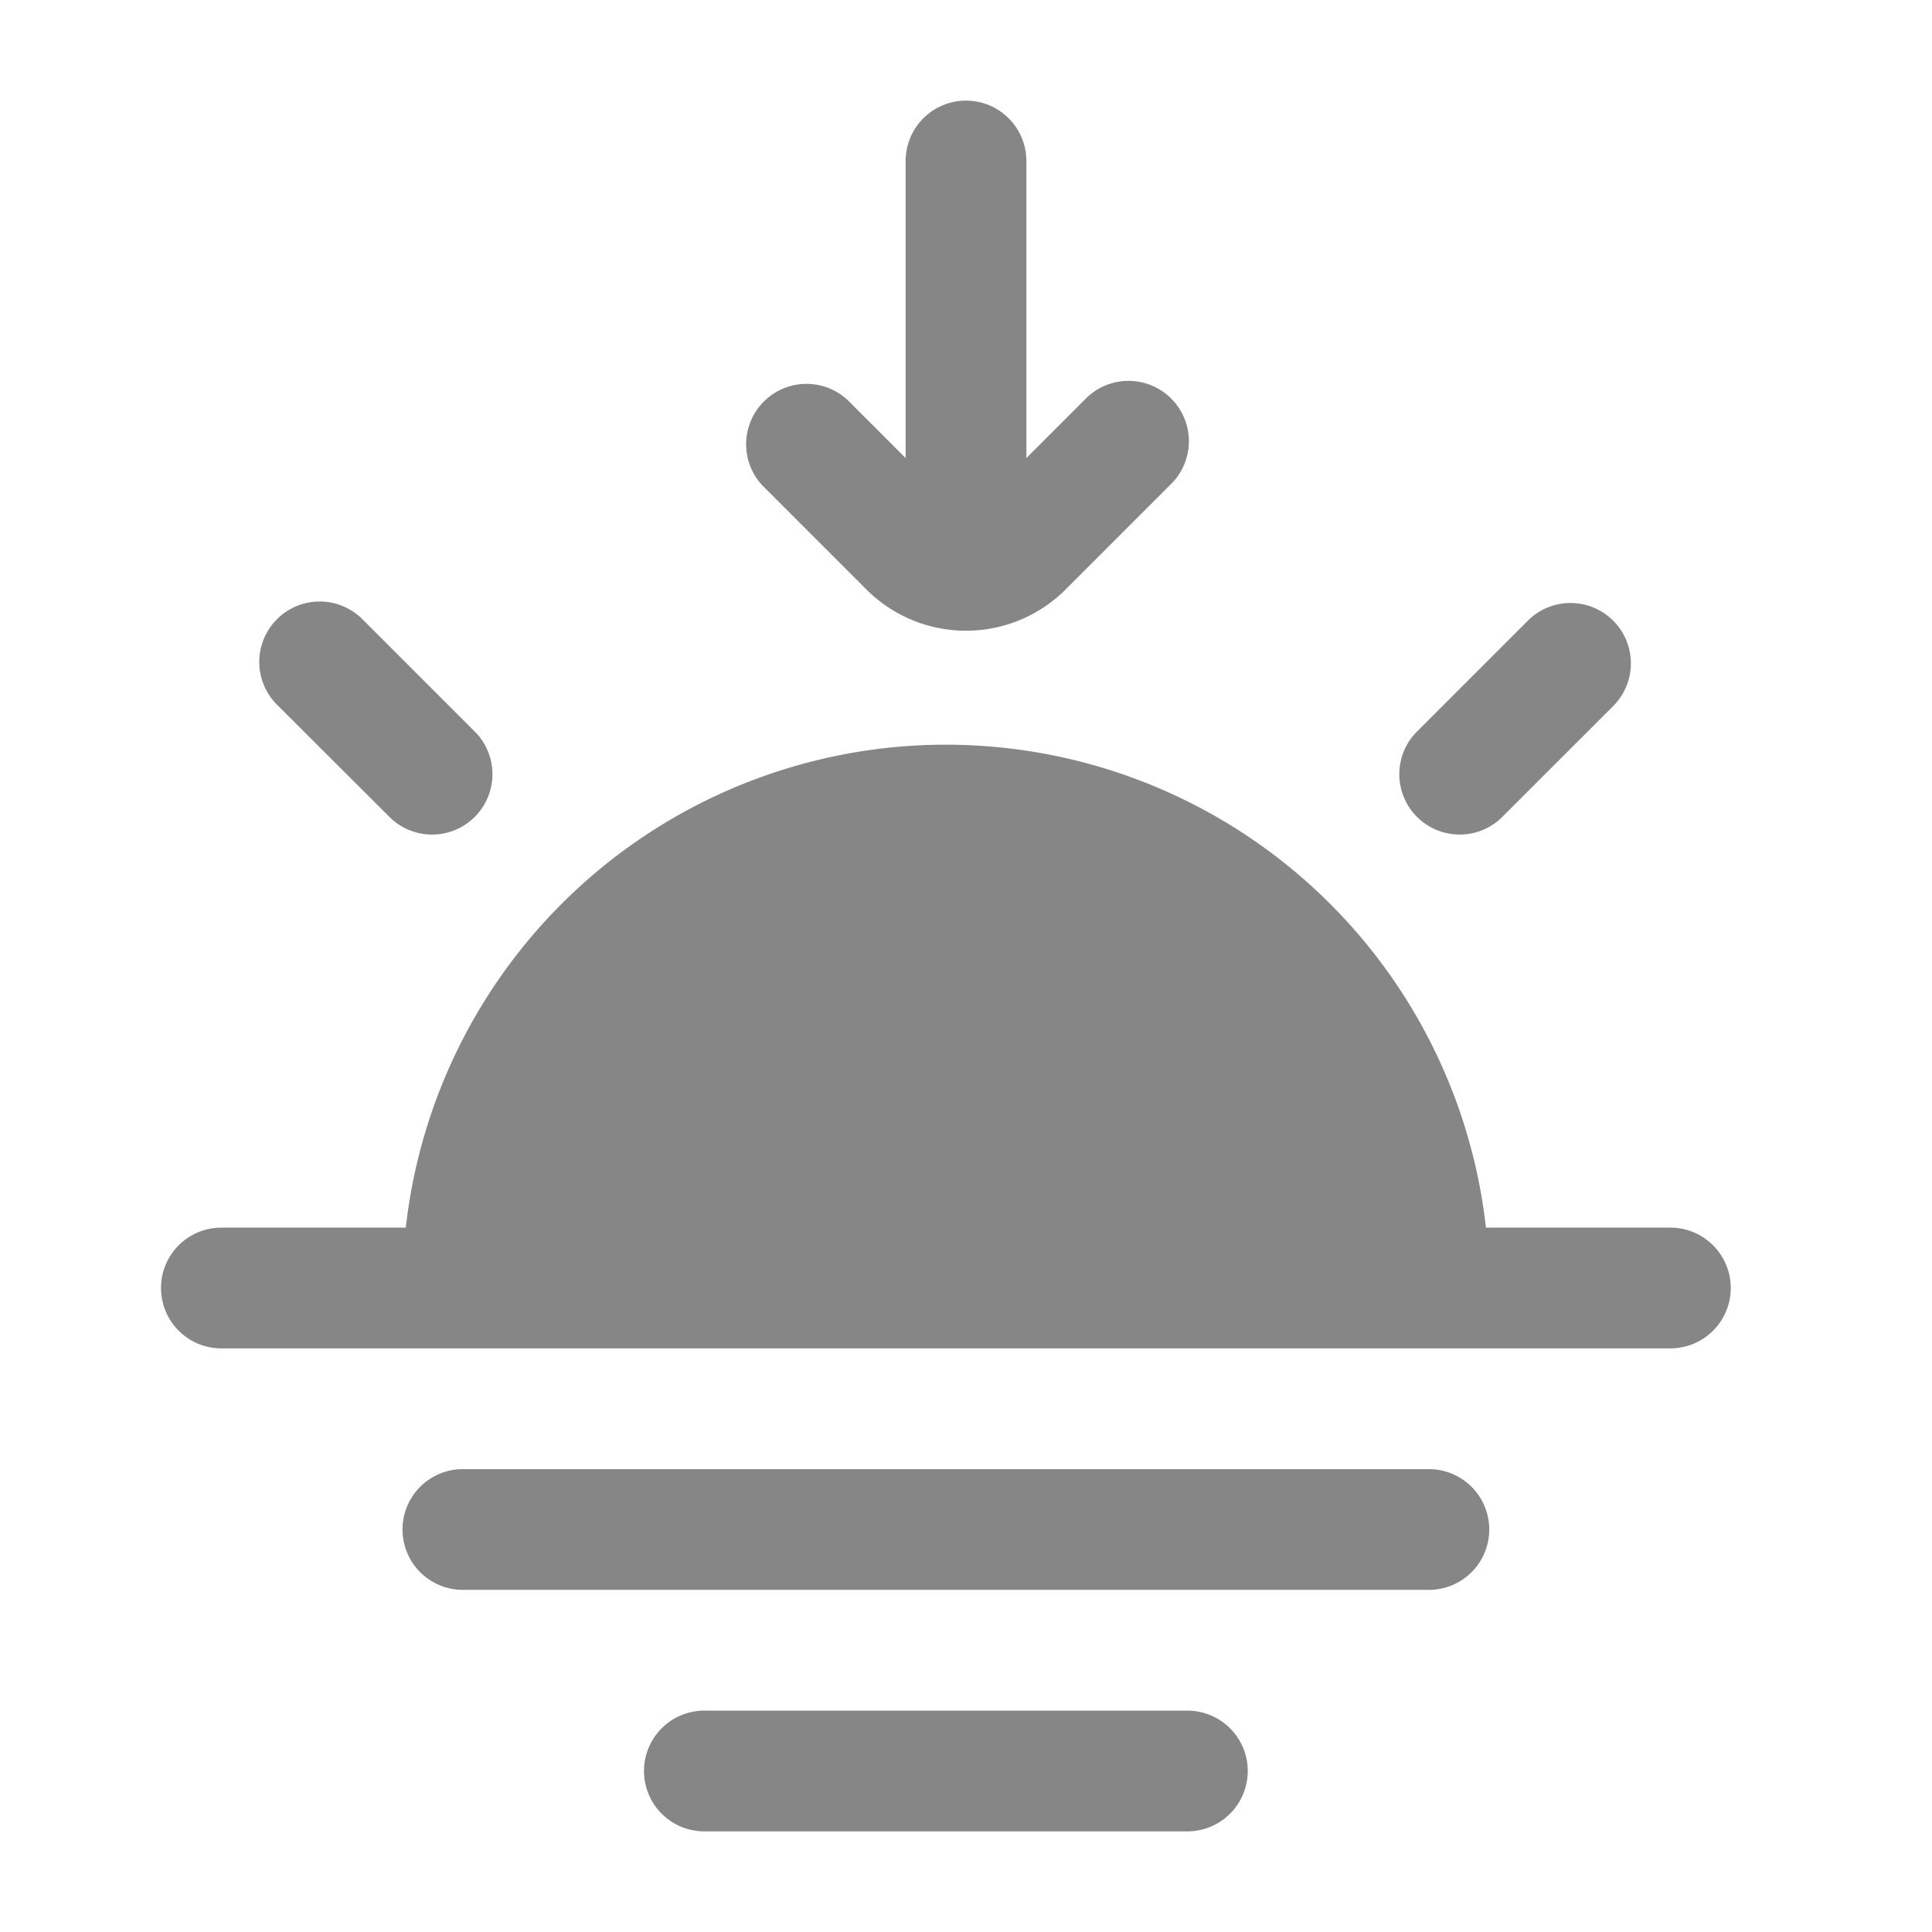 <svg width="24" height="24" fill="none" xmlns="http://www.w3.org/2000/svg">
    <path d="m10.53 4.97.72.72V2a.75.75 0 0 1 1.5 0v3.69l.72-.72a.75.75 0 1 1 1.06 1.06l-1.293 1.293a1.75 1.75 0 0 1-2.474 0L9.47 6.03a.75.75 0 0 1 1.06-1.06ZM20.058 8.752a.75.75 0 0 0-1.06-1.06l-1.414 1.414a.75.75 0 0 0 1.06 1.06l1.415-1.414ZM3.441 7.692a.75.75 0 0 1 1.061 0l1.414 1.414a.75.75 0 0 1-1.06 1.06L3.44 8.753a.75.75 0 0 1 0-1.06ZM2.75 15.25a.75.75 0 0 0 0 1.5h18a.75.75 0 0 0 0-1.5h-2.291a6.751 6.751 0 0 0-13.418 0H2.75ZM5 19a.75.75 0 0 1 .75-.75h12a.75.75 0 0 1 0 1.5h-12A.75.75 0 0 1 5 19ZM8.75 21.25a.75.75 0 0 0 0 1.5h6a.75.75 0 0 0 0-1.5h-6Z" fill="#868686"/>
</svg>
